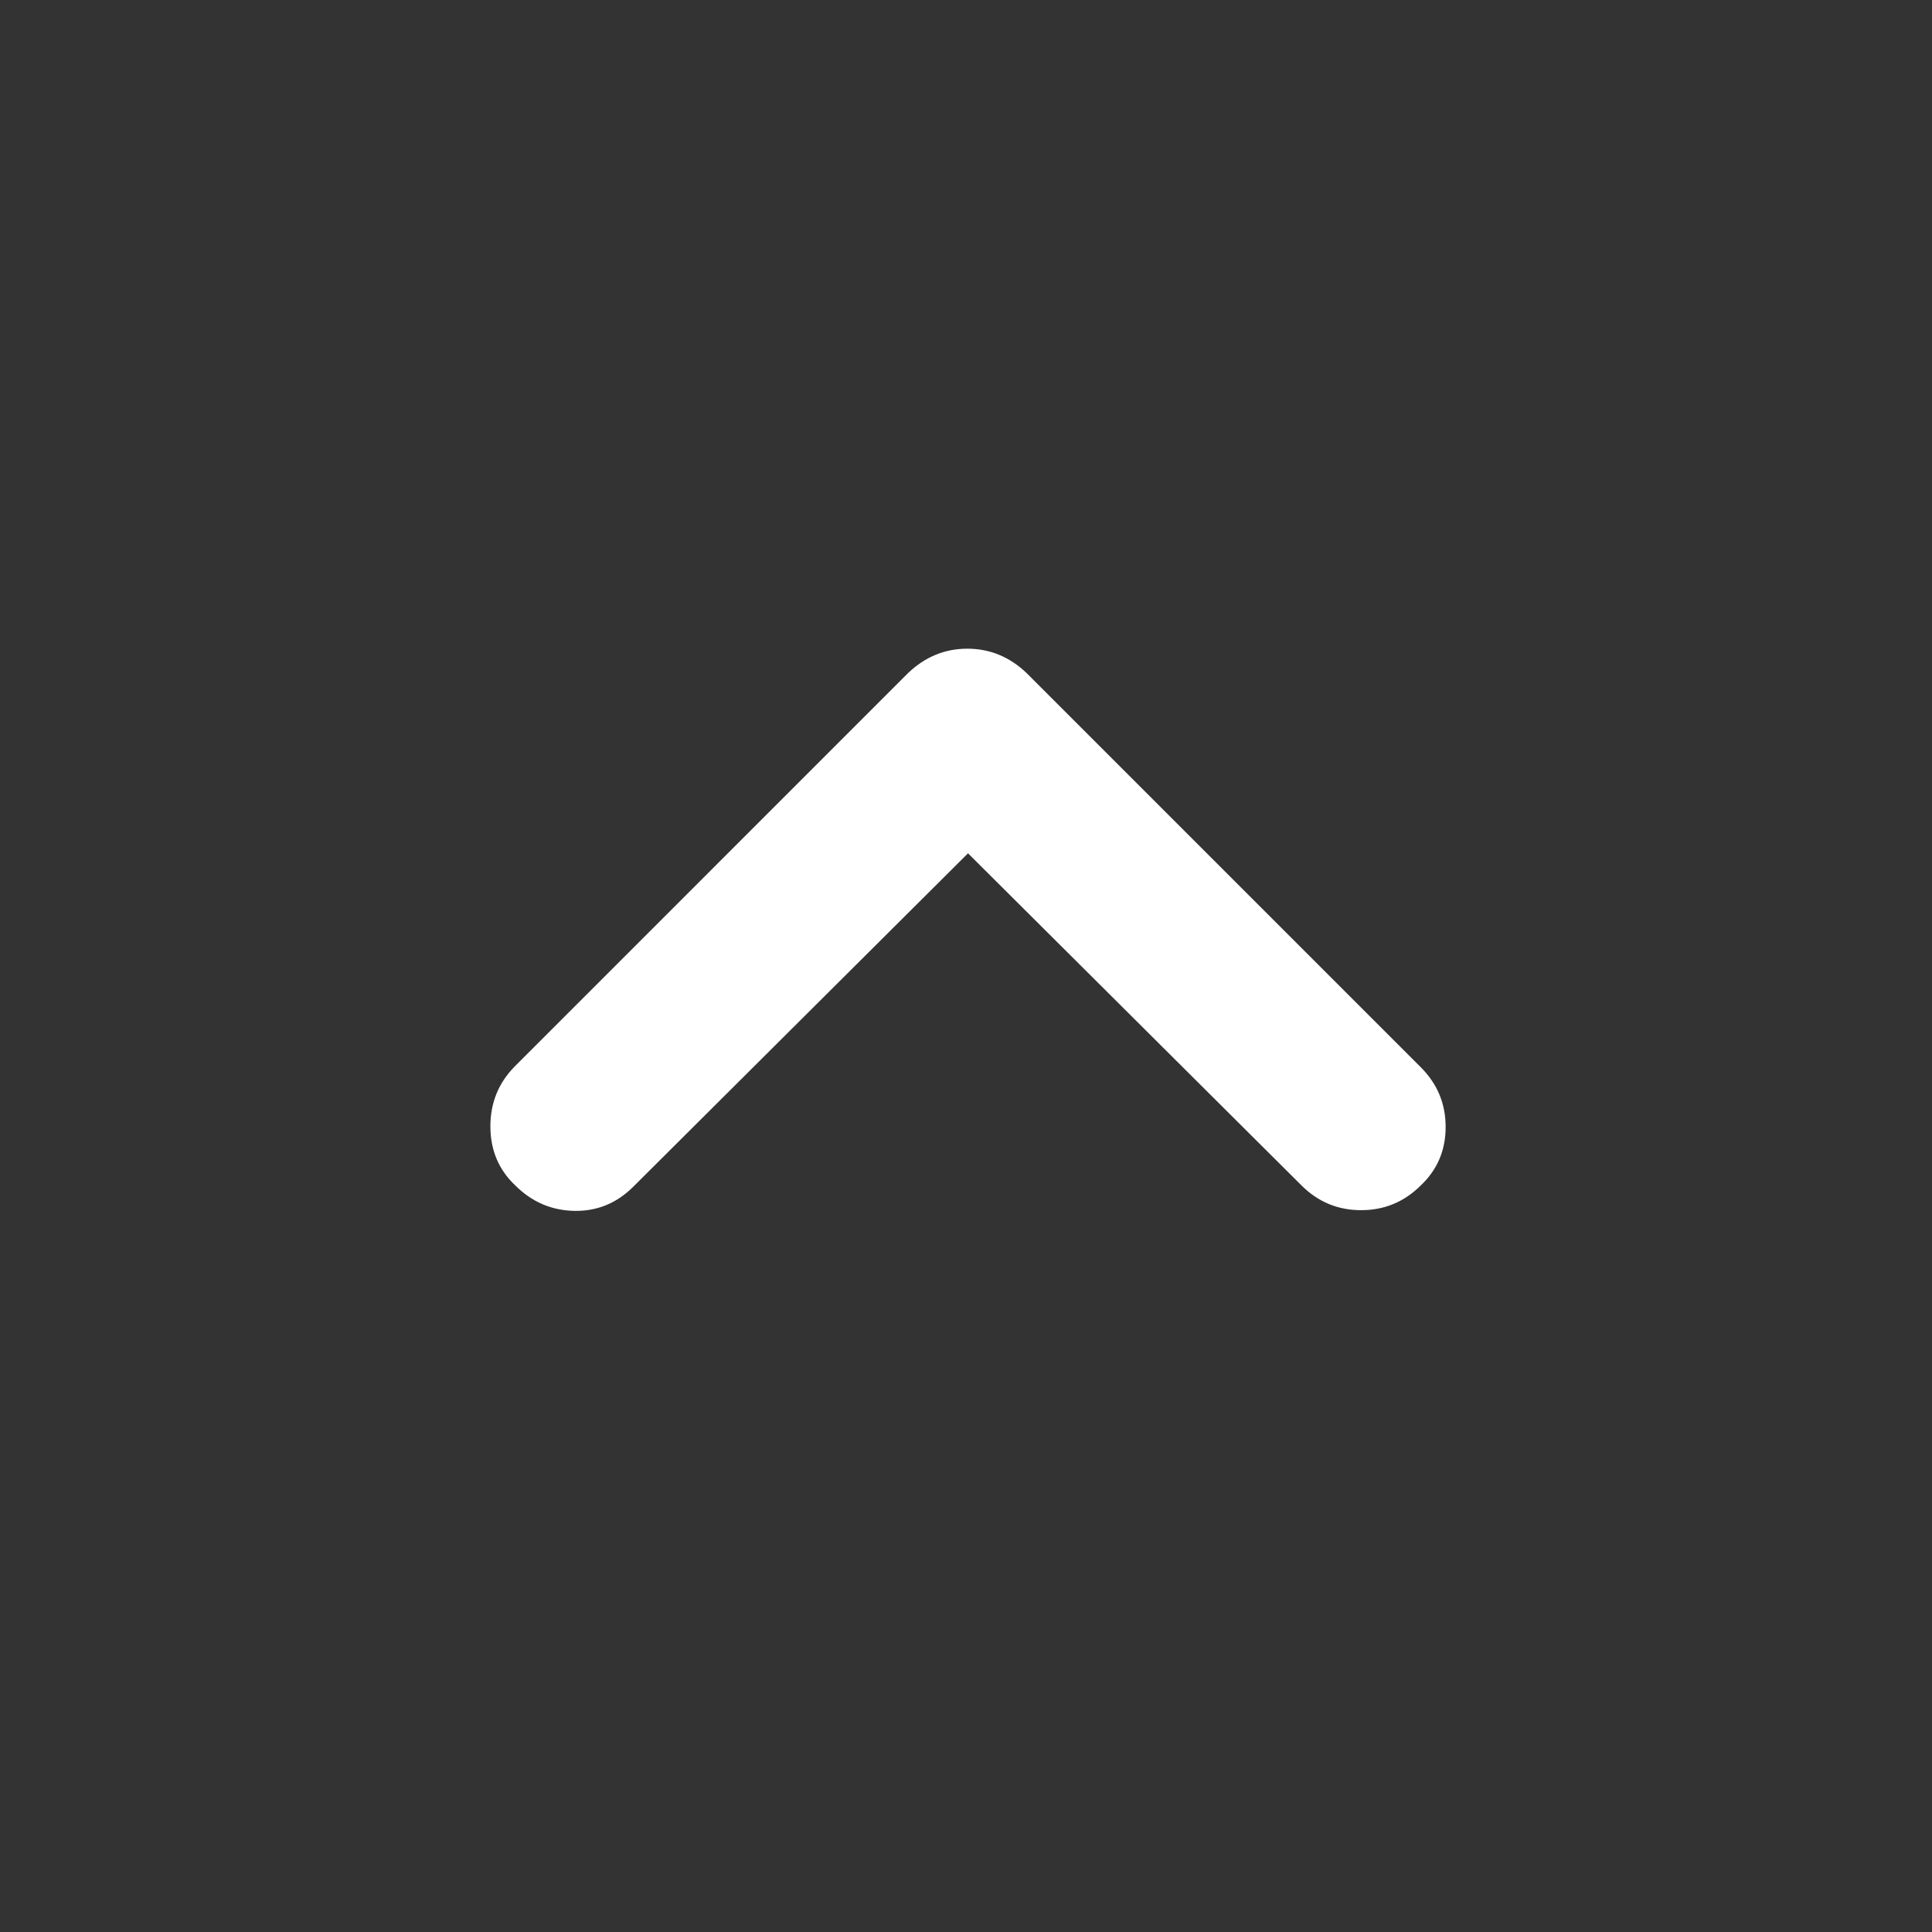 <svg xmlns="http://www.w3.org/2000/svg" height="32px" viewBox="0 -960 960 960" width="32px" fill="#FFF"><rect x="0" y="-960" width="960" height="960" fill="#333333" stroke="none"/><path d="M481-536 314.67-370.33q-12.34 12.33-29.34 12-17-.34-29.33-12.67-12.33-11.67-12.33-29.33 0-17.67 12.33-30l195.33-195.34q12.67-12 29.34-12 16.66 0 29.33 12l196 196q12.33 12.34 12.33 29.67 0 17.33-12.33 29-12.33 12.33-29.67 12.33-17.33 0-29.66-12.33L481-536Z"/></svg>